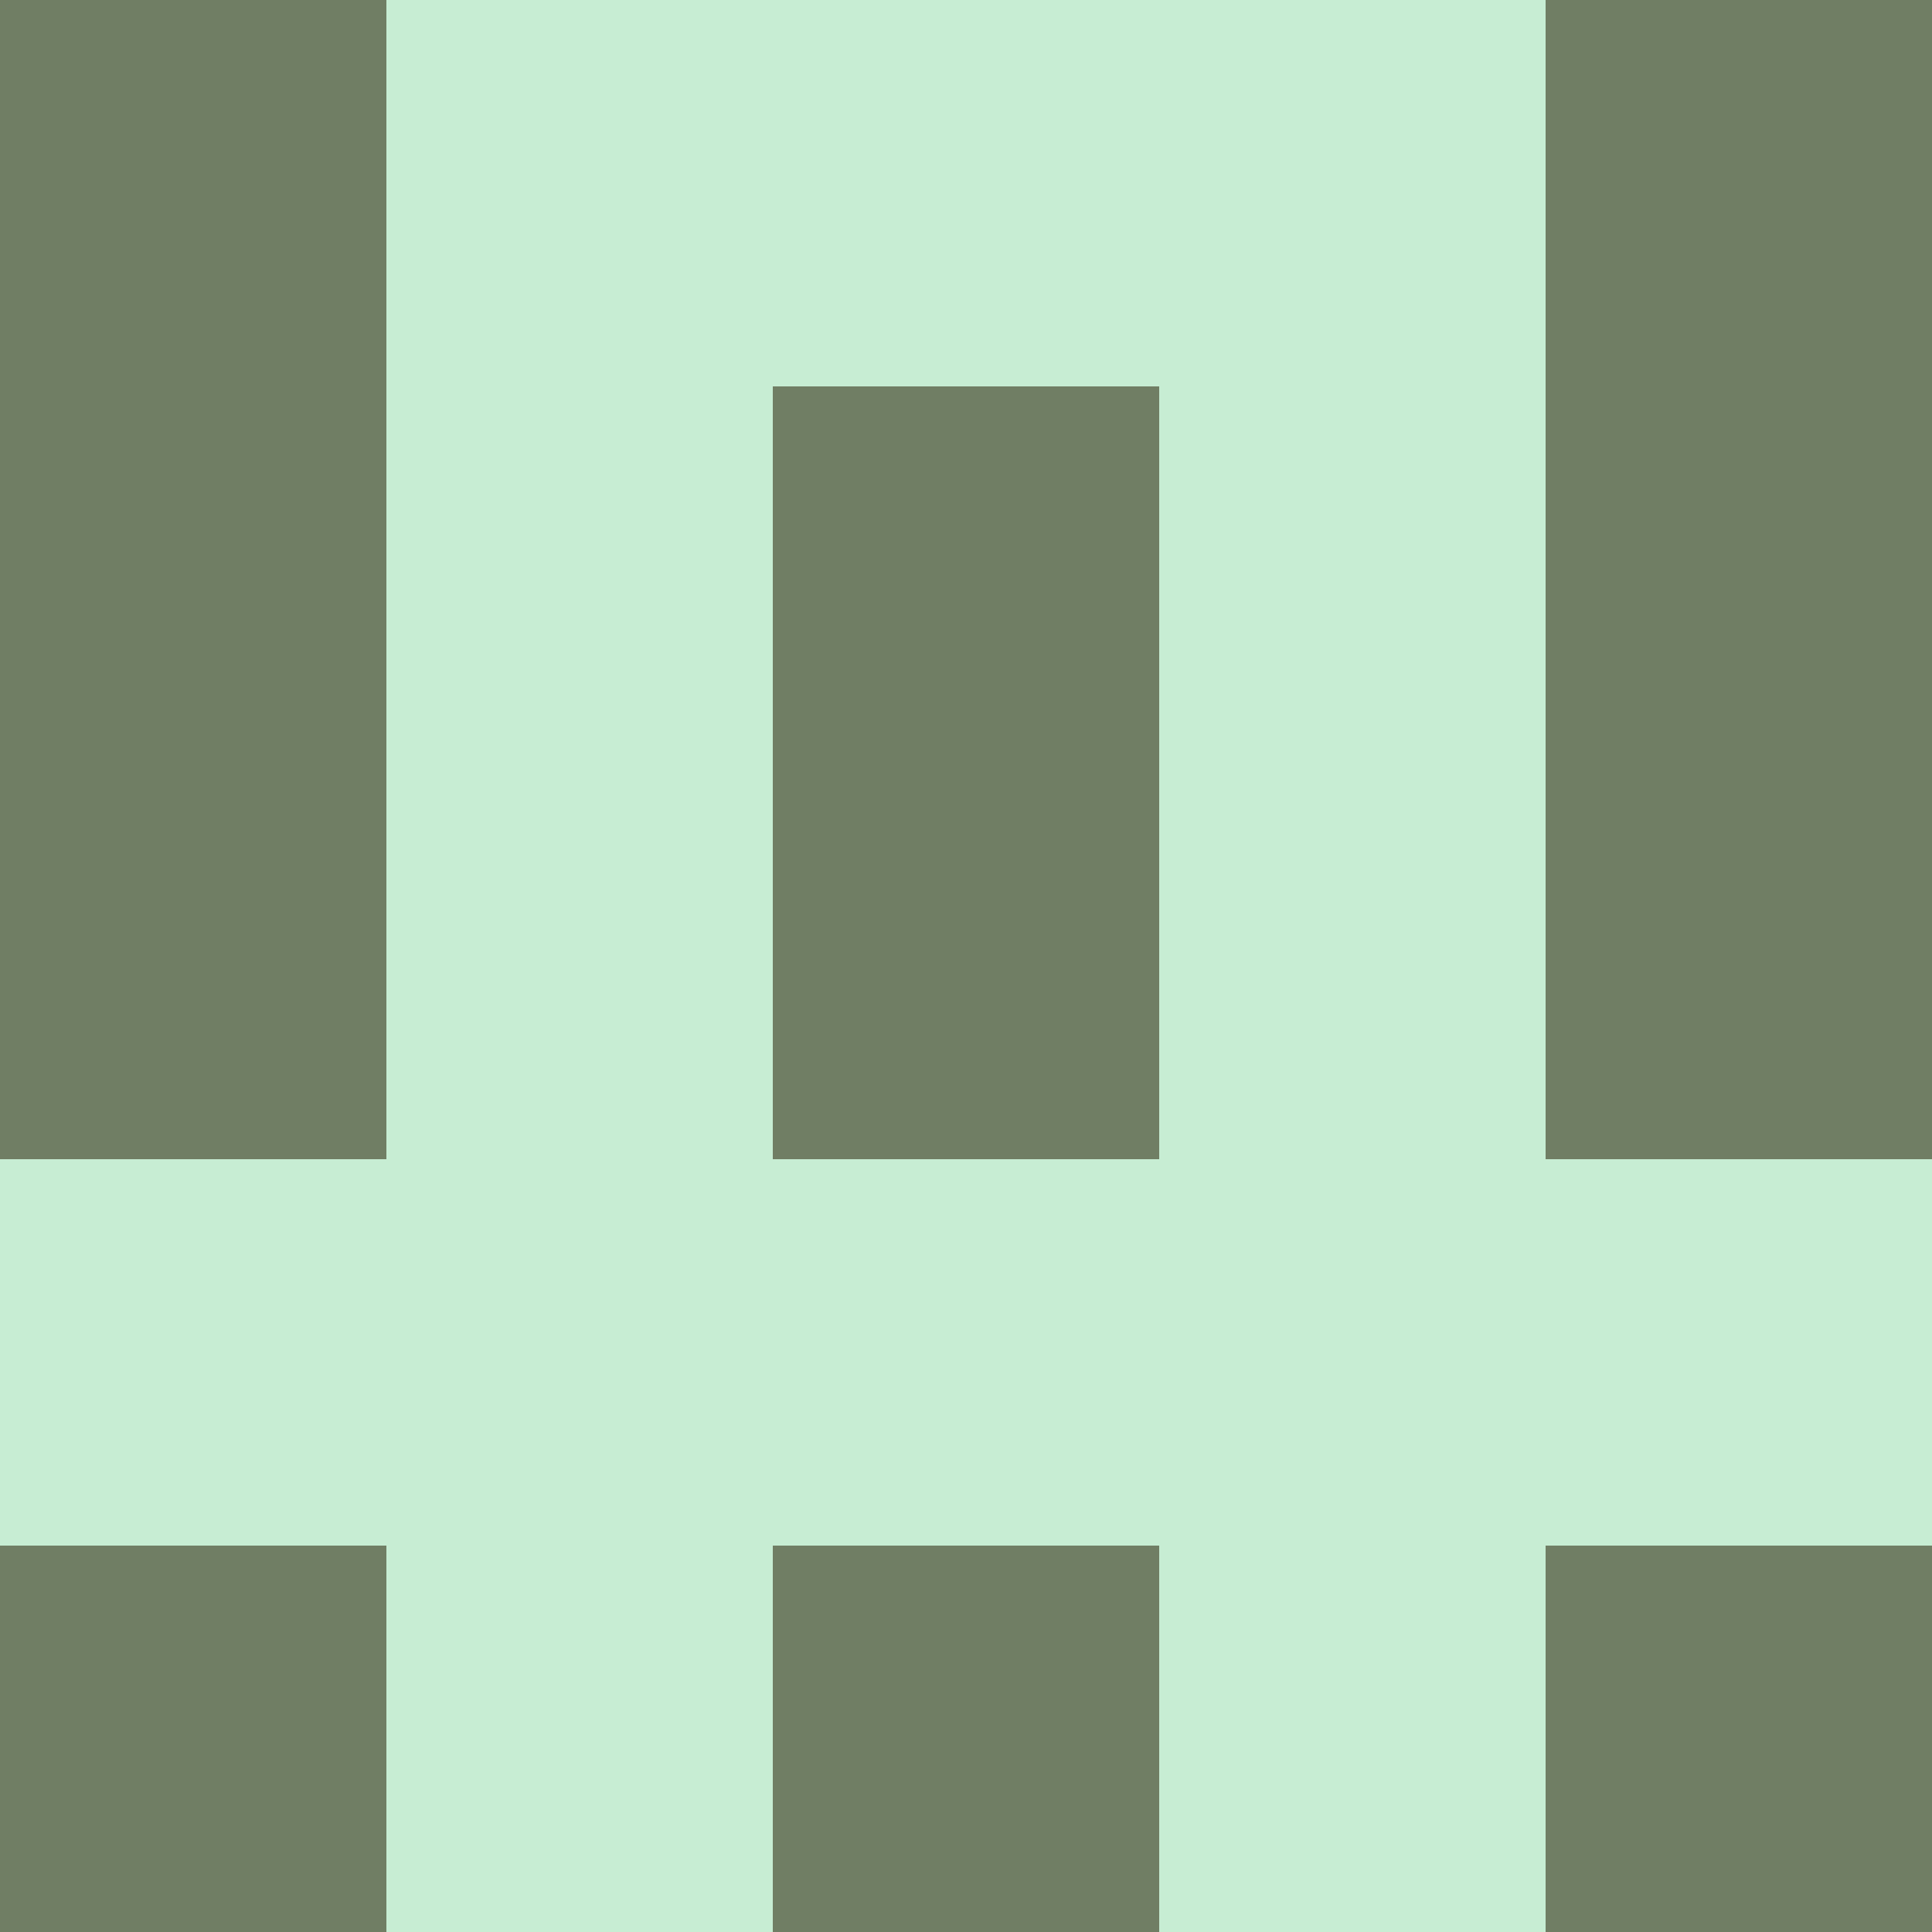 <?xml version="1.0" encoding="utf-8"?>
<!DOCTYPE svg PUBLIC "-//W3C//DTD SVG 20010904//EN"
        "http://www.w3.org/TR/2001/REC-SVG-20010904/DTD/svg10.dtd">

<svg width="400" height="400" viewBox="0 0 5 5"
    xmlns="http://www.w3.org/2000/svg"
    xmlns:xlink="http://www.w3.org/1999/xlink">
            <rect x="0" y="0" width="1" height="1" fill="#707E64" />
        <rect x="0" y="1" width="1" height="1" fill="#707E64" />
        <rect x="0" y="2" width="1" height="1" fill="#707E64" />
        <rect x="0" y="3" width="1" height="1" fill="#C7EDD3" />
        <rect x="0" y="4" width="1" height="1" fill="#707E64" />
                <rect x="1" y="0" width="1" height="1" fill="#C7EDD3" />
        <rect x="1" y="1" width="1" height="1" fill="#C7EDD3" />
        <rect x="1" y="2" width="1" height="1" fill="#C7EDD3" />
        <rect x="1" y="3" width="1" height="1" fill="#C7EDD3" />
        <rect x="1" y="4" width="1" height="1" fill="#C7EDD3" />
                <rect x="2" y="0" width="1" height="1" fill="#C7EDD3" />
        <rect x="2" y="1" width="1" height="1" fill="#707E64" />
        <rect x="2" y="2" width="1" height="1" fill="#707E64" />
        <rect x="2" y="3" width="1" height="1" fill="#C7EDD3" />
        <rect x="2" y="4" width="1" height="1" fill="#707E64" />
                <rect x="3" y="0" width="1" height="1" fill="#C7EDD3" />
        <rect x="3" y="1" width="1" height="1" fill="#C7EDD3" />
        <rect x="3" y="2" width="1" height="1" fill="#C7EDD3" />
        <rect x="3" y="3" width="1" height="1" fill="#C7EDD3" />
        <rect x="3" y="4" width="1" height="1" fill="#C7EDD3" />
                <rect x="4" y="0" width="1" height="1" fill="#707E64" />
        <rect x="4" y="1" width="1" height="1" fill="#707E64" />
        <rect x="4" y="2" width="1" height="1" fill="#707E64" />
        <rect x="4" y="3" width="1" height="1" fill="#C7EDD3" />
        <rect x="4" y="4" width="1" height="1" fill="#707E64" />
        
</svg>


